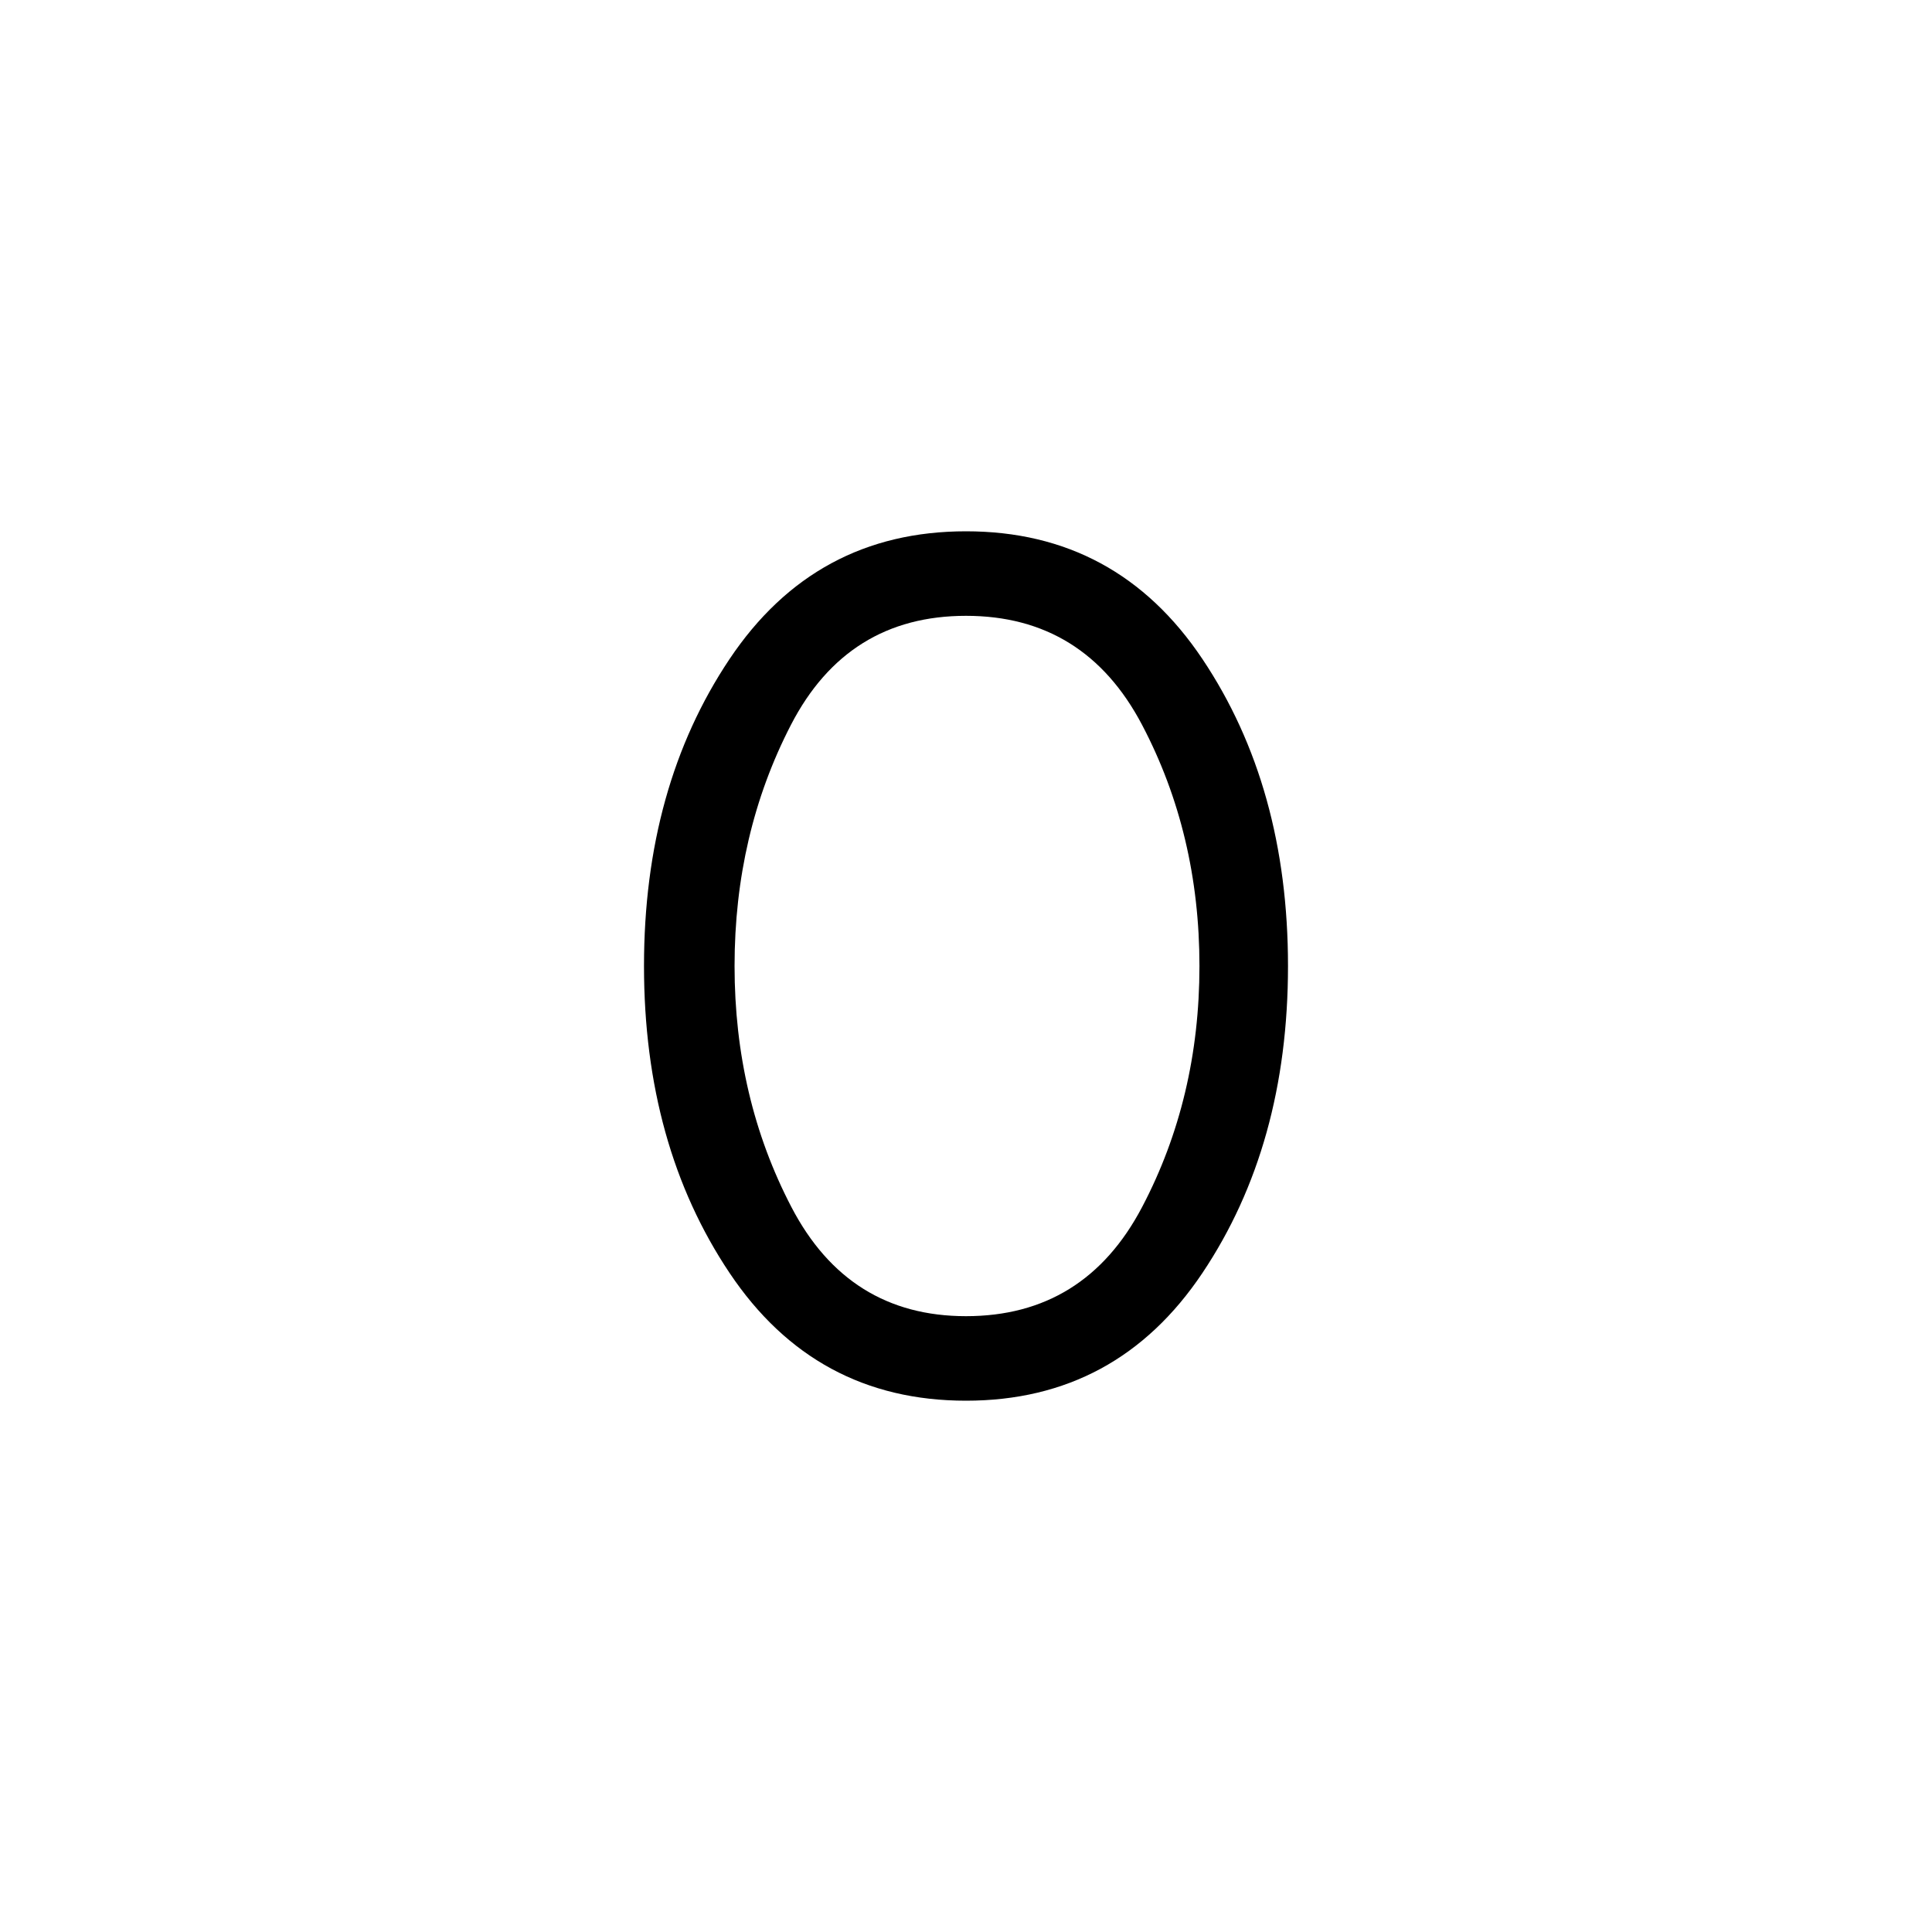 <svg xmlns="http://www.w3.org/2000/svg" height="20" viewBox="0 -960 960 960" width="20"><path d="M480-264q-75 0-117.5-63.5T320-480q0-89 42.5-152.5T480-696q75 0 117.5 63.5T640-480q0 89-42.5 152.5T480-264Zm0-42q59 0 87.5-54.21T596-480q0-65.58-28.5-119.79Q539-654 480-654t-87 54.21Q365-545.58 365-480q0 65.58 28.25 119.79Q421.5-306 480-306Z"/></svg>